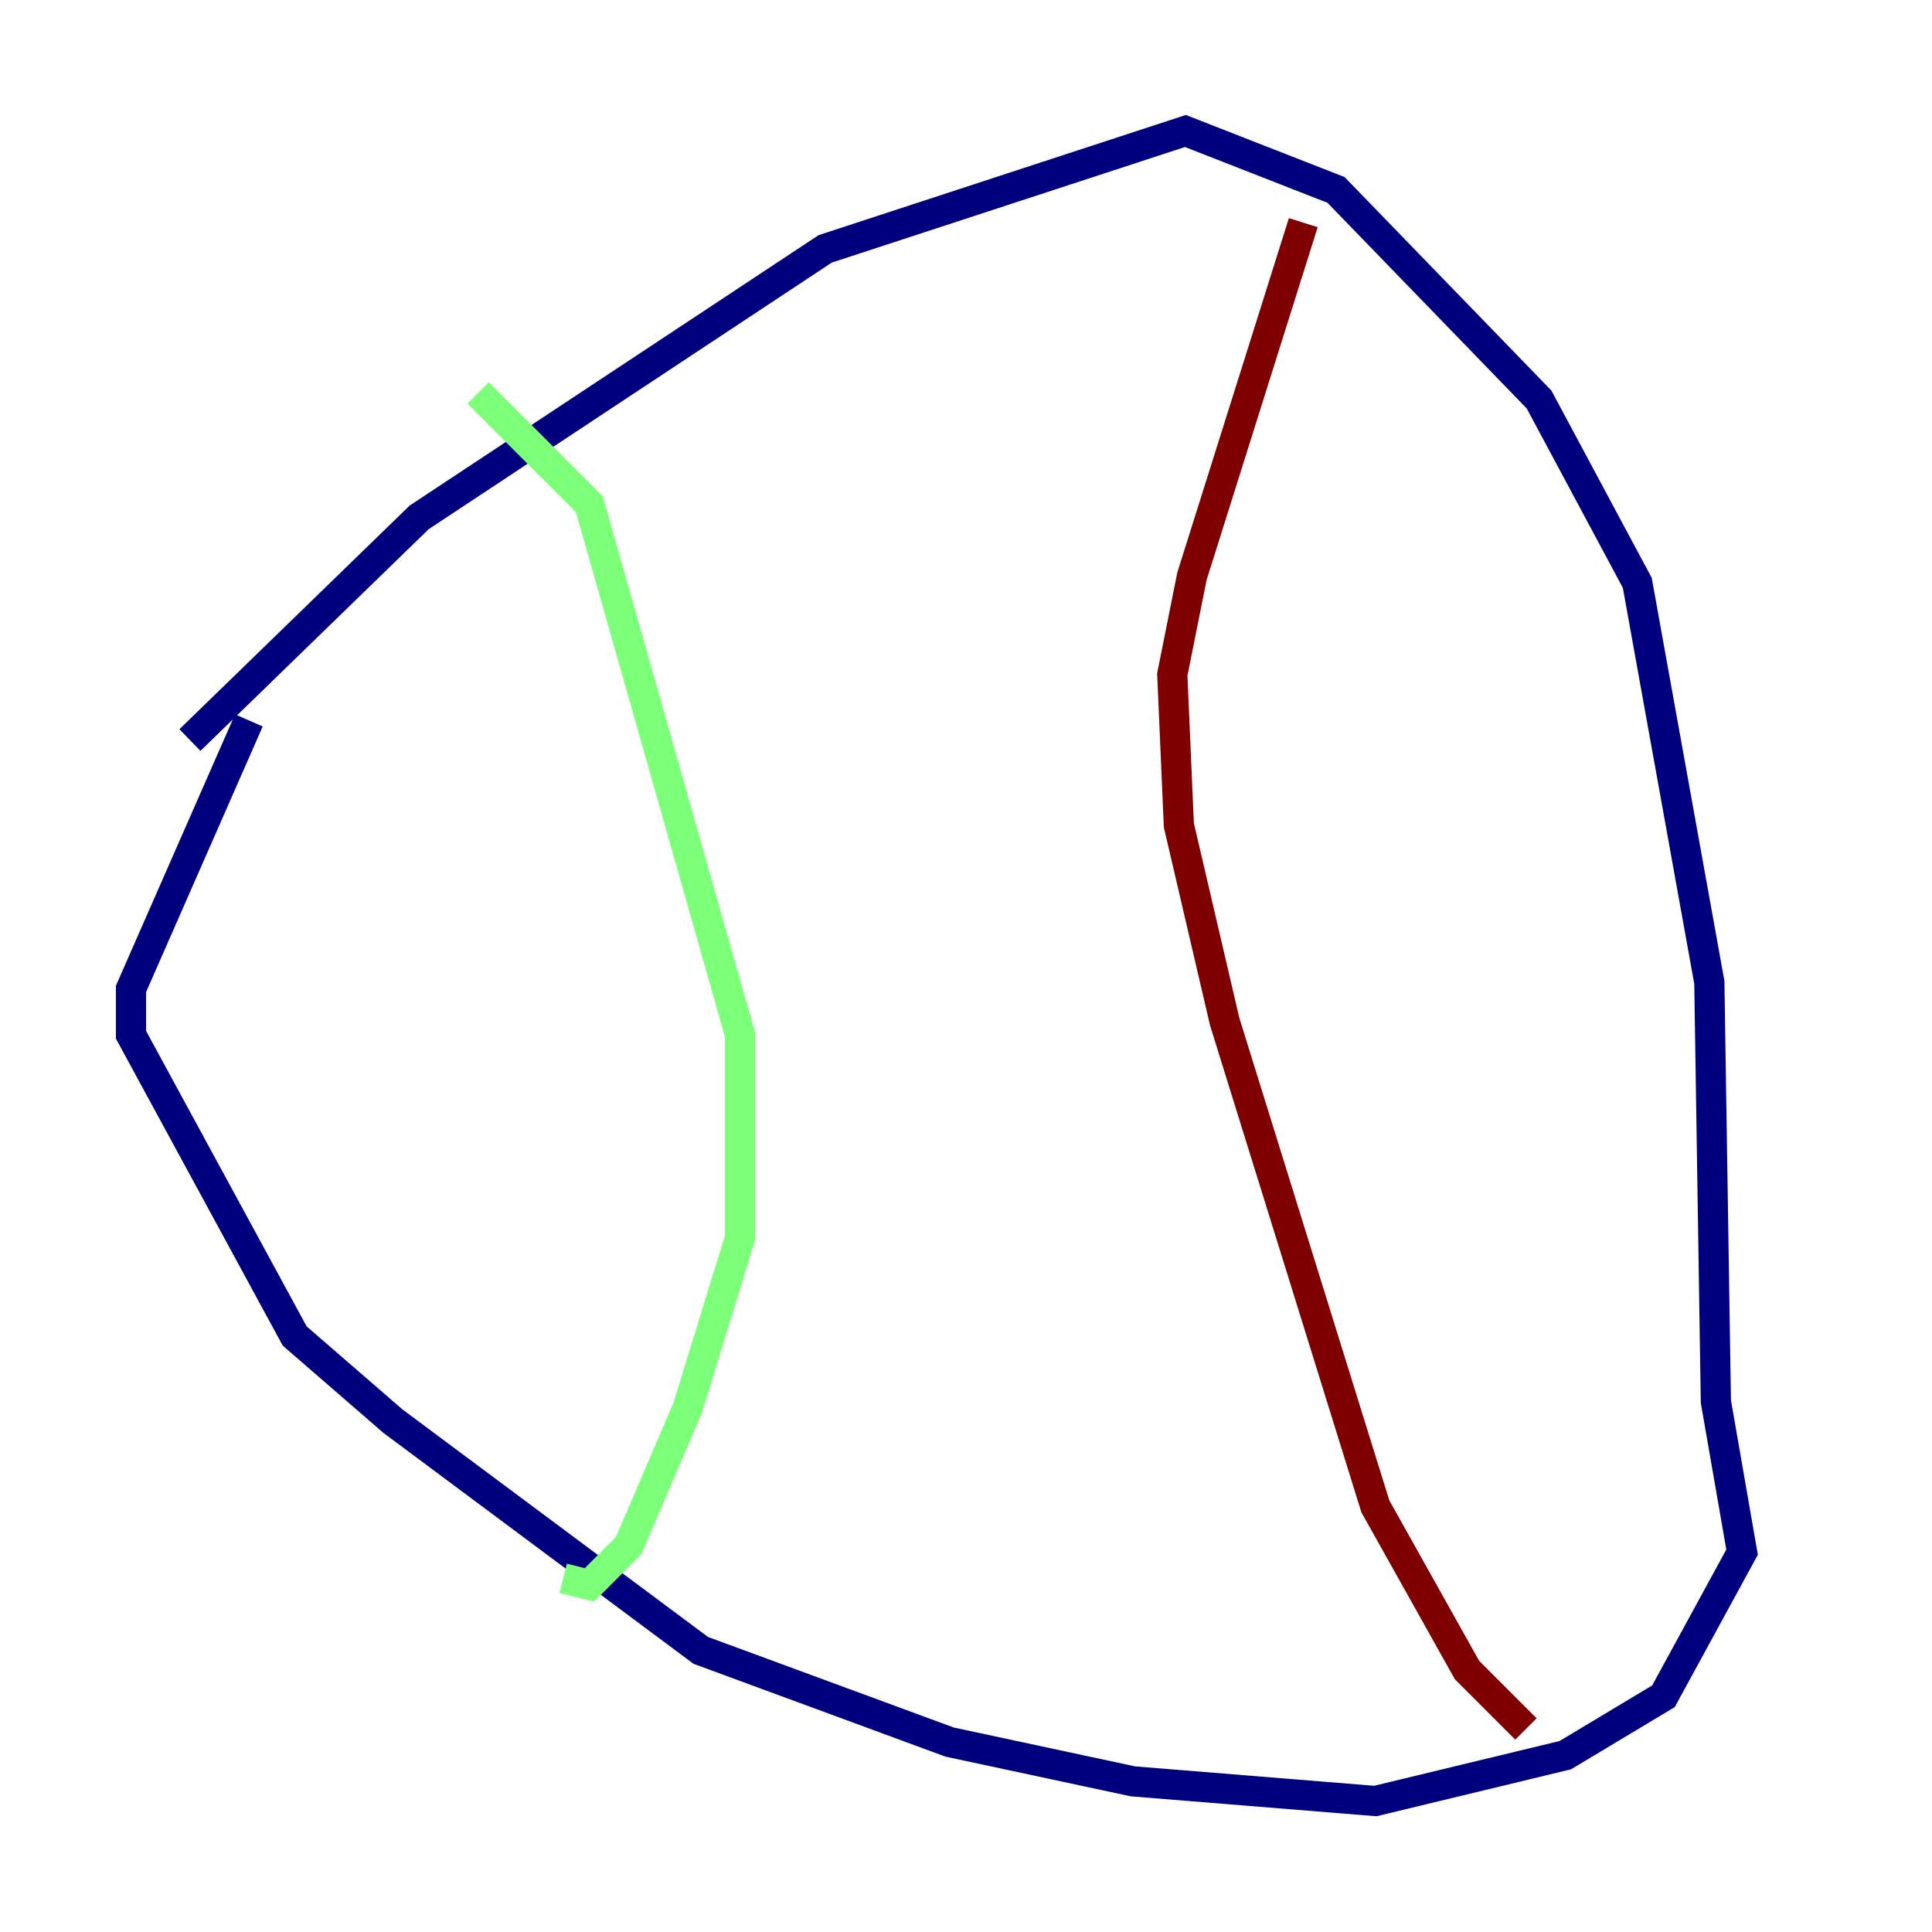 <?xml version="1.0" encoding="utf-8" ?>
<svg baseProfile="tiny" height="128" version="1.2" viewBox="0,0,128,128" width="128" xmlns="http://www.w3.org/2000/svg" xmlns:ev="http://www.w3.org/2001/xml-events" xmlns:xlink="http://www.w3.org/1999/xlink"><defs /><polyline fill="none" points="12.583,49.031 27.77,34.278 54.671,16.488 78.536,8.678 88.515,12.583 101.966,26.468 108.475,38.617 113.248,65.085 113.681,92.854 115.417,102.834 110.21,112.38 103.702,116.285 91.119,119.322 75.064,118.02 62.915,115.417 46.427,109.342 26.034,94.156 19.525,88.515 8.678,68.556 8.678,65.519 16.488,47.729" stroke="#00007f" stroke-width="2" /><polyline fill="none" points="31.675,26.034 39.051,33.41 49.031,68.556 49.031,82.007 45.559,93.288 41.654,102.4 39.051,105.003 37.315,104.57" stroke="#7cff79" stroke-width="2" /><polyline fill="none" points="86.346,14.752 78.969,38.183 77.668,44.691 78.102,54.671 81.139,67.688 91.119,99.797 97.193,110.644 101.098,114.549" stroke="#7f0000" stroke-width="2" /></svg>